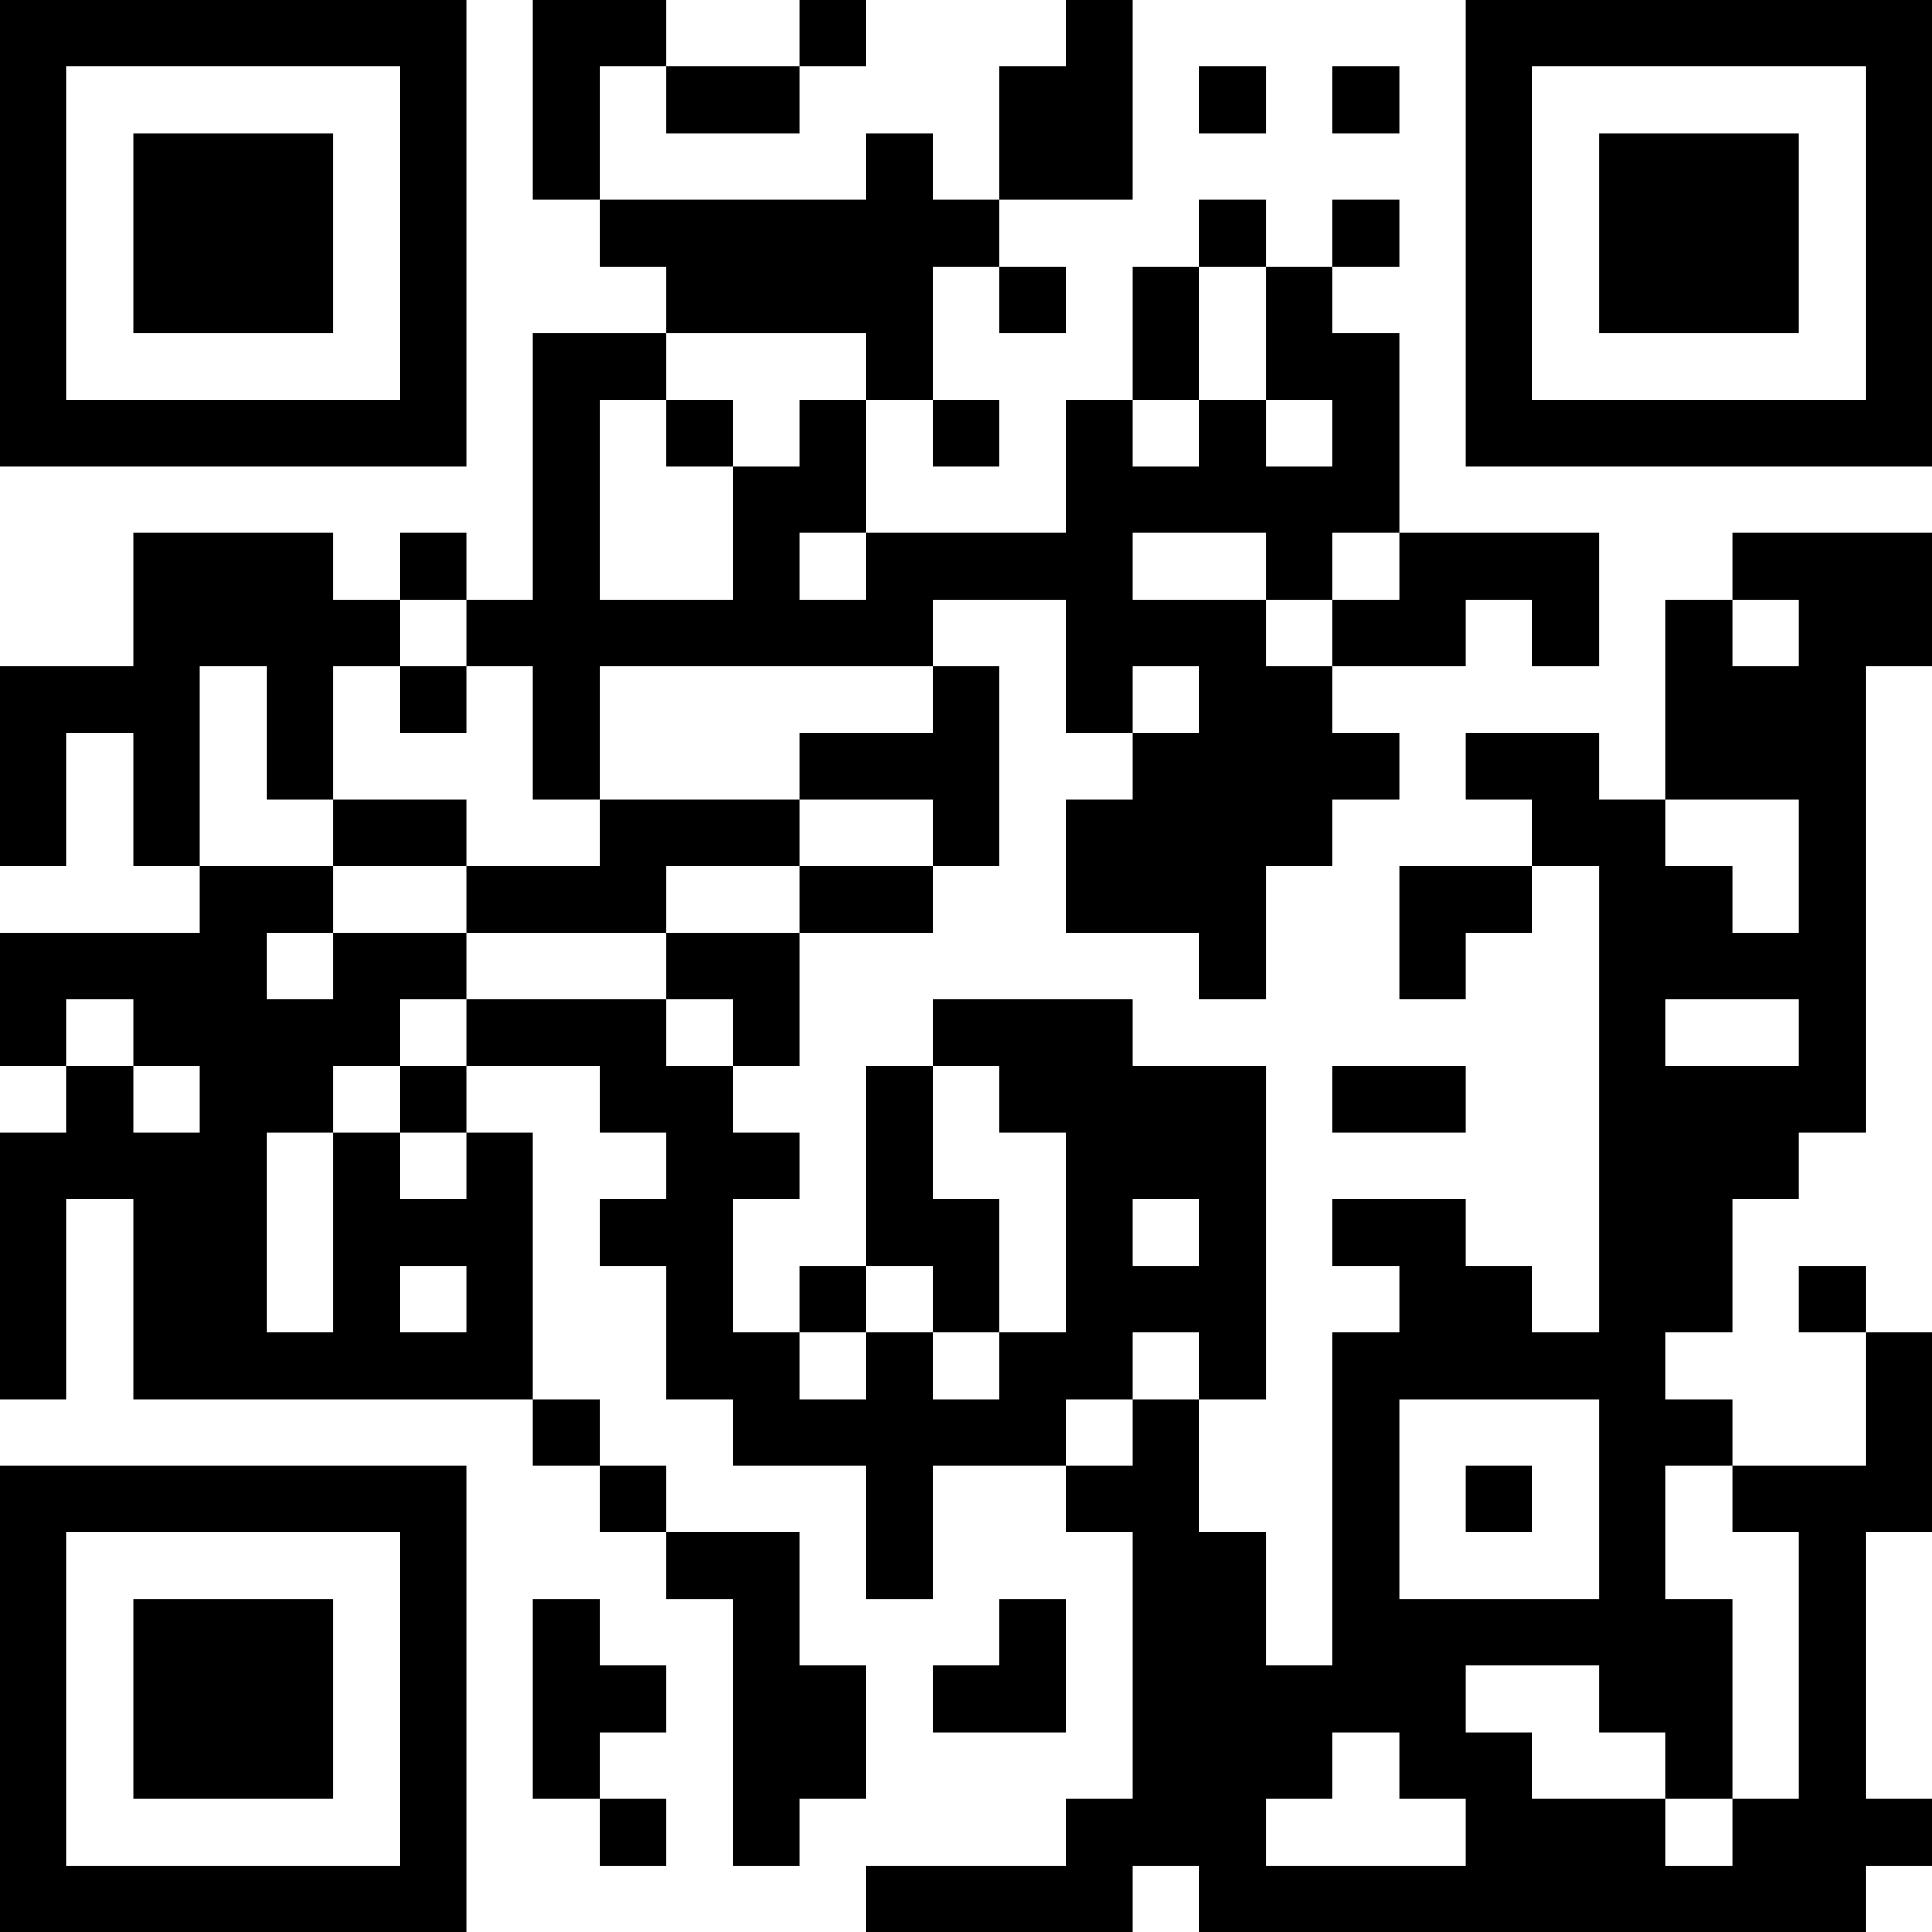 <?xml version="1.0" encoding="UTF-8"?>
<svg xmlns="http://www.w3.org/2000/svg" version="1.1" width="200" height="200" viewBox="0 0 200 200"><rect x="0" y="0" width="200" height="200" fill="#ffffff"/><g transform="scale(6.897)"><g transform="translate(0,0)"><path fill-rule="evenodd" d="M8 0L8 3L9 3L9 4L10 4L10 5L8 5L8 9L7 9L7 8L6 8L6 9L5 9L5 8L2 8L2 10L0 10L0 13L1 13L1 11L2 11L2 13L3 13L3 14L0 14L0 16L1 16L1 17L0 17L0 21L1 21L1 18L2 18L2 21L8 21L8 22L9 22L9 23L10 23L10 24L11 24L11 28L12 28L12 27L13 27L13 25L12 25L12 23L10 23L10 22L9 22L9 21L8 21L8 17L7 17L7 16L9 16L9 17L10 17L10 18L9 18L9 19L10 19L10 21L11 21L11 22L13 22L13 24L14 24L14 22L16 22L16 23L17 23L17 27L16 27L16 28L13 28L13 29L17 29L17 28L18 28L18 29L28 29L28 28L29 28L29 27L28 27L28 23L29 23L29 20L28 20L28 19L27 19L27 20L28 20L28 22L26 22L26 21L25 21L25 20L26 20L26 18L27 18L27 17L28 17L28 10L29 10L29 8L26 8L26 9L25 9L25 12L24 12L24 11L22 11L22 12L23 12L23 13L21 13L21 15L22 15L22 14L23 14L23 13L24 13L24 20L23 20L23 19L22 19L22 18L20 18L20 19L21 19L21 20L20 20L20 25L19 25L19 23L18 23L18 21L19 21L19 16L17 16L17 15L14 15L14 16L13 16L13 19L12 19L12 20L11 20L11 18L12 18L12 17L11 17L11 16L12 16L12 14L14 14L14 13L15 13L15 10L14 10L14 9L16 9L16 11L17 11L17 12L16 12L16 14L18 14L18 15L19 15L19 13L20 13L20 12L21 12L21 11L20 11L20 10L22 10L22 9L23 9L23 10L24 10L24 8L21 8L21 5L20 5L20 4L21 4L21 3L20 3L20 4L19 4L19 3L18 3L18 4L17 4L17 6L16 6L16 8L13 8L13 6L14 6L14 7L15 7L15 6L14 6L14 4L15 4L15 5L16 5L16 4L15 4L15 3L17 3L17 0L16 0L16 1L15 1L15 3L14 3L14 2L13 2L13 3L9 3L9 1L10 1L10 2L12 2L12 1L13 1L13 0L12 0L12 1L10 1L10 0ZM18 1L18 2L19 2L19 1ZM20 1L20 2L21 2L21 1ZM18 4L18 6L17 6L17 7L18 7L18 6L19 6L19 7L20 7L20 6L19 6L19 4ZM10 5L10 6L9 6L9 9L11 9L11 7L12 7L12 6L13 6L13 5ZM10 6L10 7L11 7L11 6ZM12 8L12 9L13 9L13 8ZM17 8L17 9L19 9L19 10L20 10L20 9L21 9L21 8L20 8L20 9L19 9L19 8ZM6 9L6 10L5 10L5 12L4 12L4 10L3 10L3 13L5 13L5 14L4 14L4 15L5 15L5 14L7 14L7 15L6 15L6 16L5 16L5 17L4 17L4 20L5 20L5 17L6 17L6 18L7 18L7 17L6 17L6 16L7 16L7 15L10 15L10 16L11 16L11 15L10 15L10 14L12 14L12 13L14 13L14 12L12 12L12 11L14 11L14 10L9 10L9 12L8 12L8 10L7 10L7 9ZM26 9L26 10L27 10L27 9ZM6 10L6 11L7 11L7 10ZM17 10L17 11L18 11L18 10ZM5 12L5 13L7 13L7 14L10 14L10 13L12 13L12 12L9 12L9 13L7 13L7 12ZM25 12L25 13L26 13L26 14L27 14L27 12ZM1 15L1 16L2 16L2 17L3 17L3 16L2 16L2 15ZM25 15L25 16L27 16L27 15ZM14 16L14 18L15 18L15 20L14 20L14 19L13 19L13 20L12 20L12 21L13 21L13 20L14 20L14 21L15 21L15 20L16 20L16 17L15 17L15 16ZM20 16L20 17L22 17L22 16ZM17 18L17 19L18 19L18 18ZM6 19L6 20L7 20L7 19ZM17 20L17 21L16 21L16 22L17 22L17 21L18 21L18 20ZM21 21L21 24L24 24L24 21ZM22 22L22 23L23 23L23 22ZM25 22L25 24L26 24L26 27L25 27L25 26L24 26L24 25L22 25L22 26L23 26L23 27L25 27L25 28L26 28L26 27L27 27L27 23L26 23L26 22ZM8 24L8 27L9 27L9 28L10 28L10 27L9 27L9 26L10 26L10 25L9 25L9 24ZM15 24L15 25L14 25L14 26L16 26L16 24ZM20 26L20 27L19 27L19 28L22 28L22 27L21 27L21 26ZM0 0L0 7L7 7L7 0ZM1 1L1 6L6 6L6 1ZM2 2L2 5L5 5L5 2ZM22 0L22 7L29 7L29 0ZM23 1L23 6L28 6L28 1ZM24 2L24 5L27 5L27 2ZM0 22L0 29L7 29L7 22ZM1 23L1 28L6 28L6 23ZM2 24L2 27L5 27L5 24Z" fill="#000000"/></g></g></svg>
